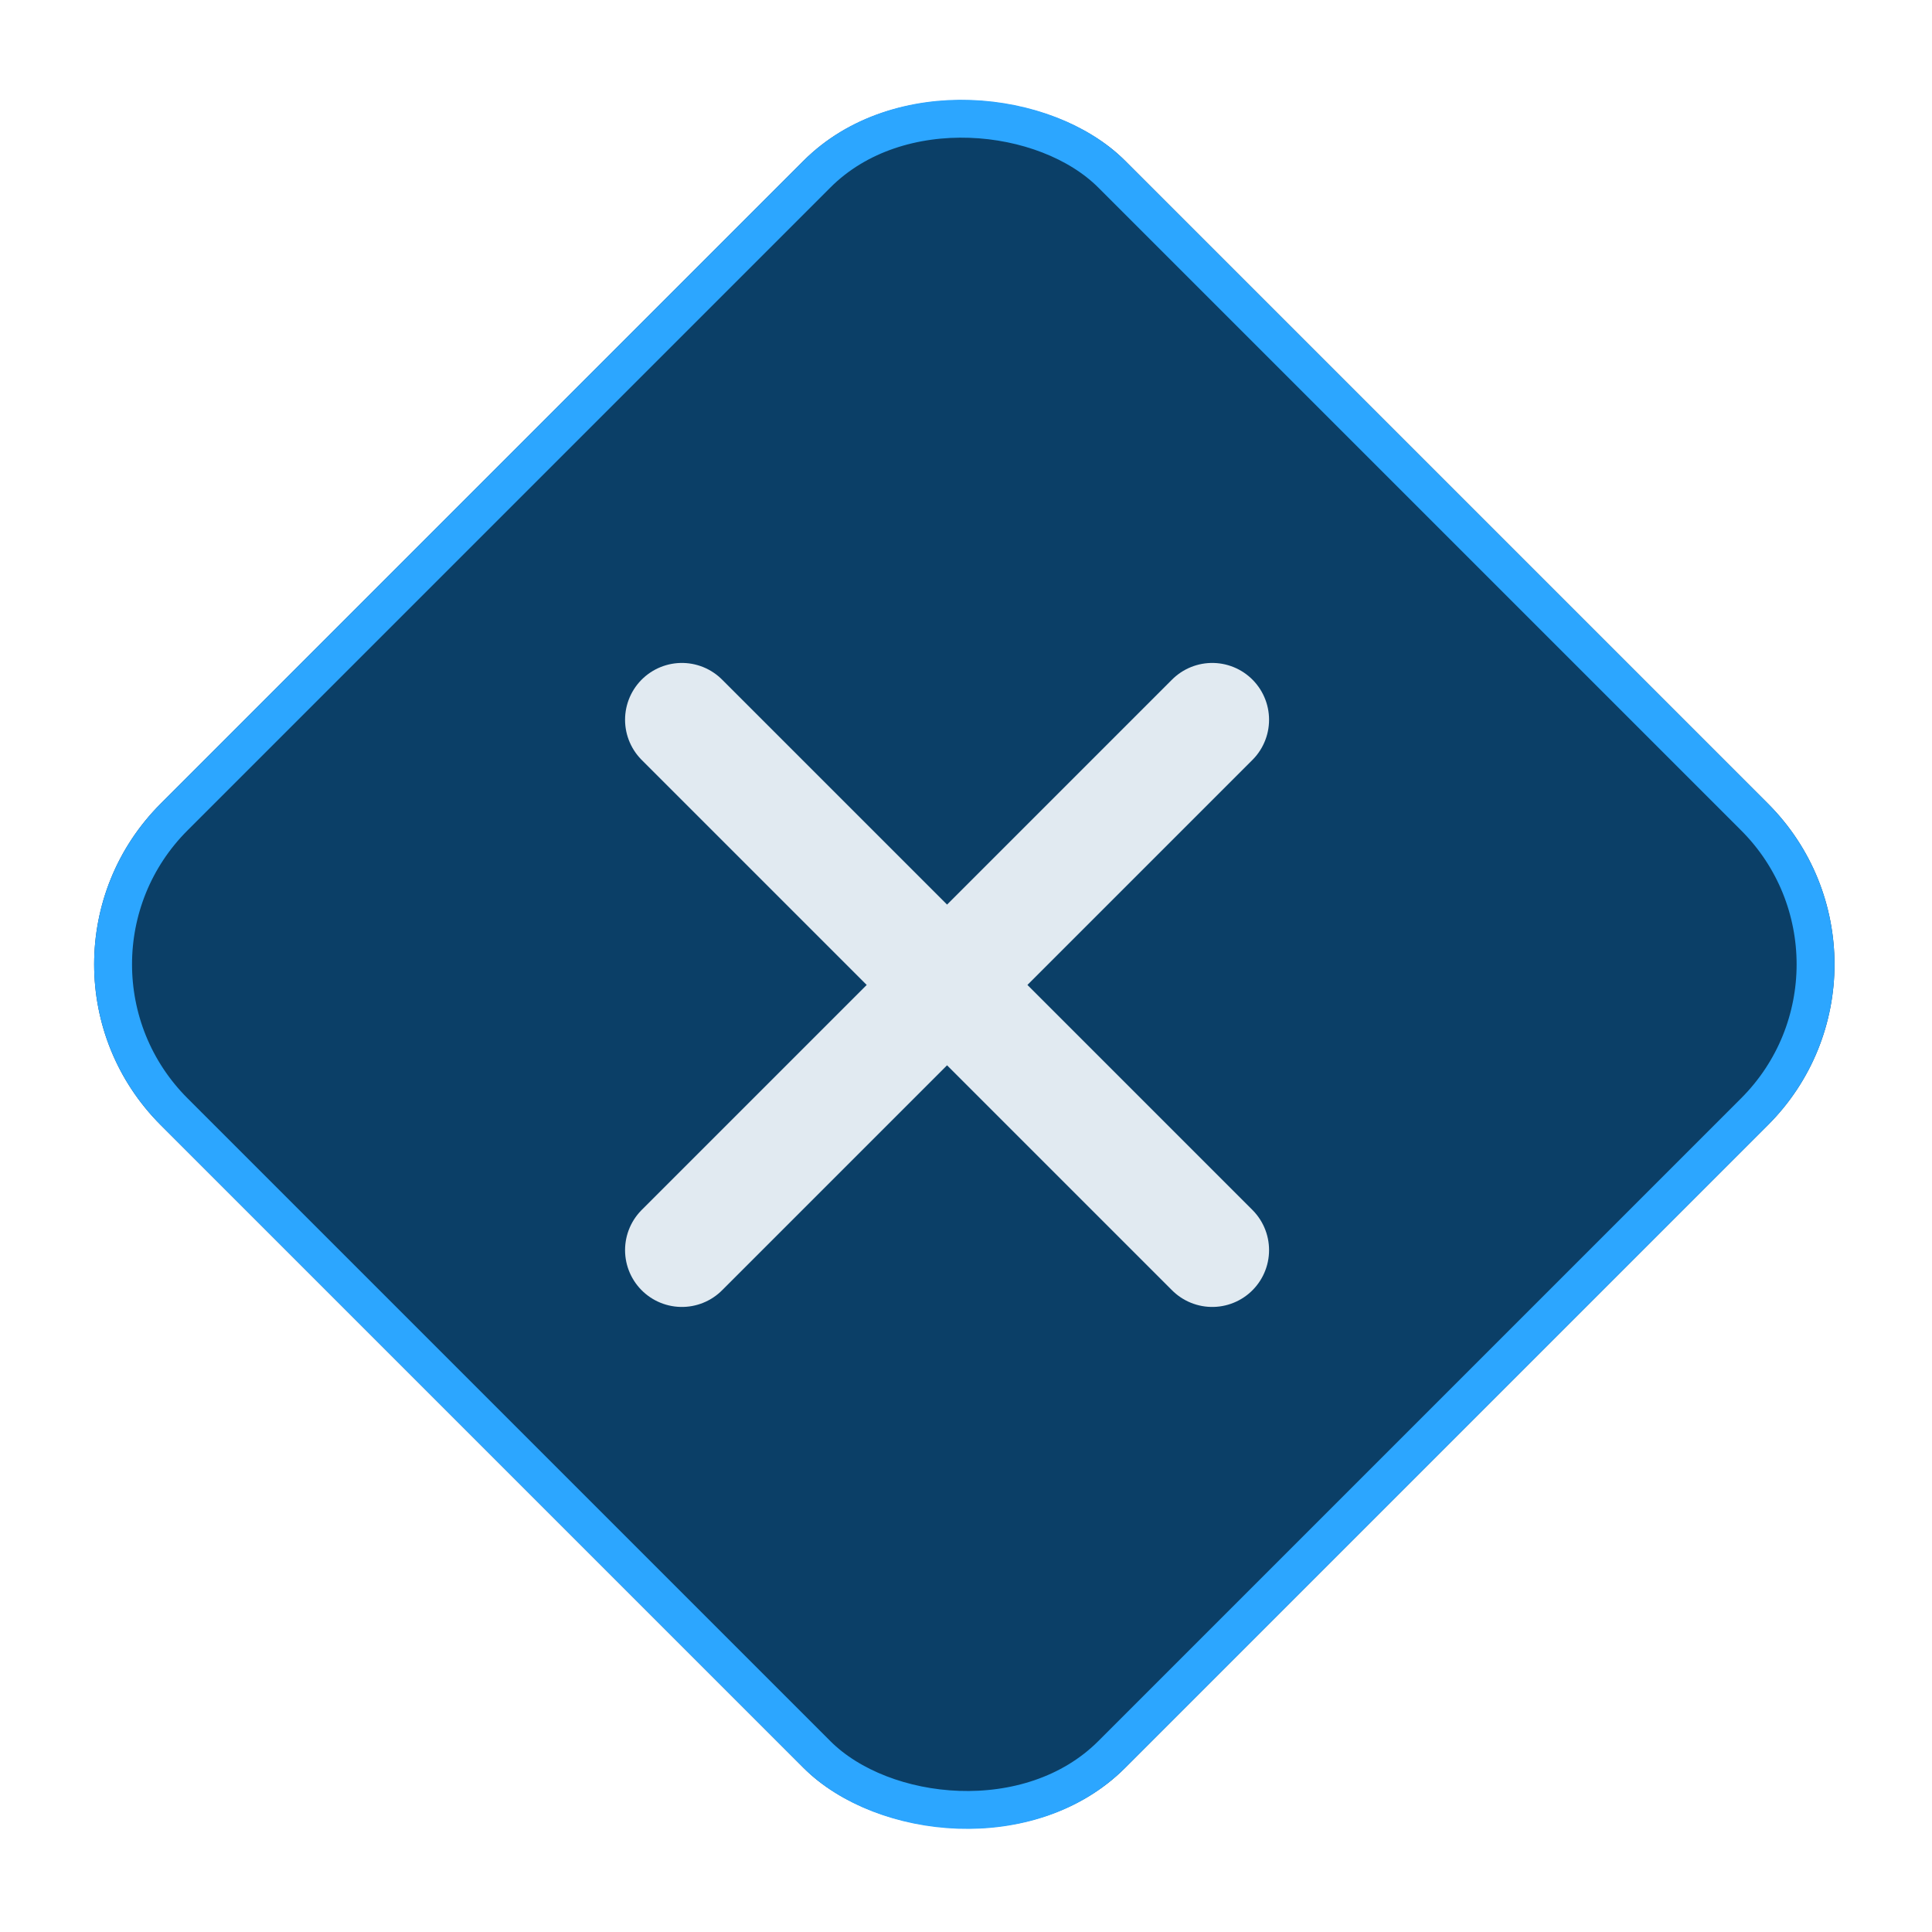 <svg width="51" height="51" viewBox="0 0 51 51" fill="none" xmlns="http://www.w3.org/2000/svg">
<g filter="url(#filter0_i_74_44968)">
<rect y="25.456" width="36" height="36" rx="6" transform="rotate(-45 0 25.456)" fill="#0B3F67"/>
</g>
<rect x="0.707" y="25.456" width="35" height="35" rx="5.5" transform="rotate(-45 0.707 25.456)" stroke="#2CA6FF"/>
<path d="M18 19L32 33" stroke="#E1EAF1" stroke-width="3" stroke-linecap="round" stroke-linejoin="round"/>
<path d="M18 33L32 19" stroke="#E1EAF1" stroke-width="3" stroke-linecap="round" stroke-linejoin="round"/>
<defs>
<filter id="filter0_i_74_44968" x="2.485" y="2.485" width="45.941" height="45.941" filterUnits="userSpaceOnUse" color-interpolation-filters="sRGB">
<feFlood flood-opacity="0" result="BackgroundImageFix"/>
<feBlend mode="normal" in="SourceGraphic" in2="BackgroundImageFix" result="shape"/>
<feColorMatrix in="SourceAlpha" type="matrix" values="0 0 0 0 0 0 0 0 0 0 0 0 0 0 0 0 0 0 127 0" result="hardAlpha"/>
<feOffset/>
<feGaussianBlur stdDeviation="5"/>
<feComposite in2="hardAlpha" operator="arithmetic" k2="-1" k3="1"/>
<feColorMatrix type="matrix" values="0 0 0 0 0.055 0 0 0 0 0.612 0 0 0 0 1 0 0 0 1 0"/>
<feBlend mode="normal" in2="shape" result="effect1_innerShadow_74_44968"/>
</filter>
</defs>
</svg>

